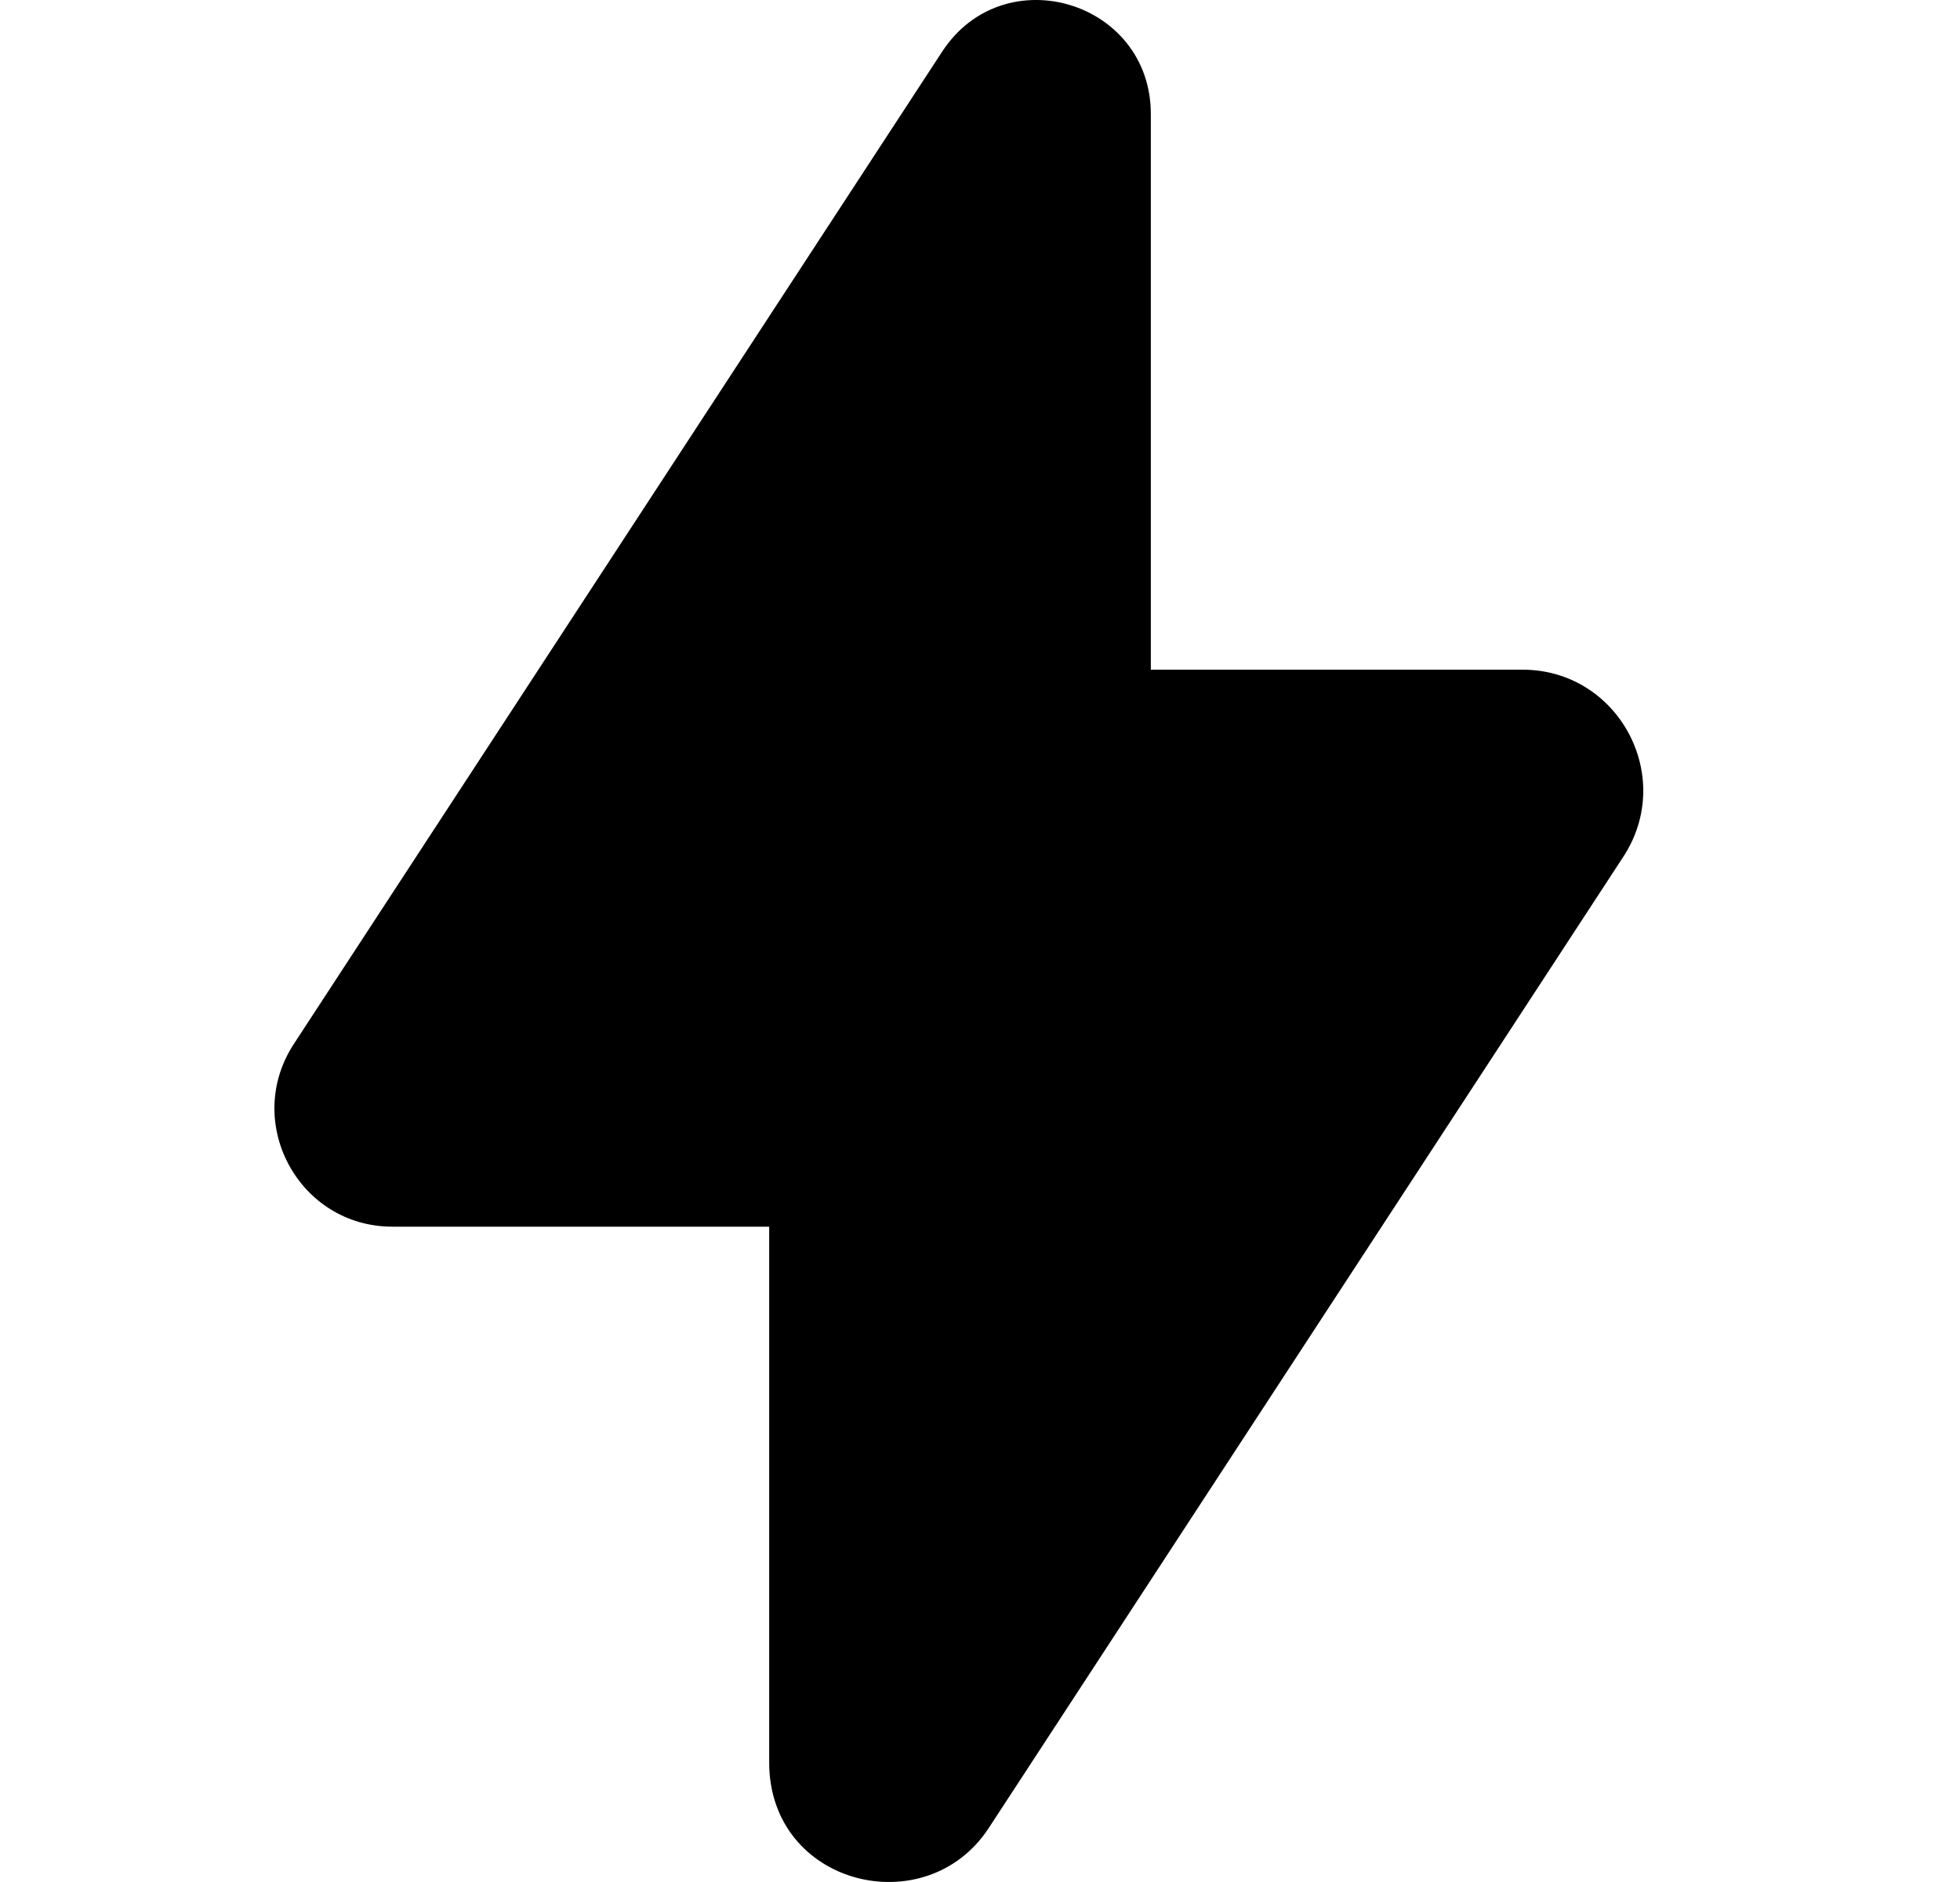 <svg width="25" height="24" viewBox="0 0 25 24" fill="none" xmlns="http://www.w3.org/2000/svg">
<path fill-rule="evenodd" clip-rule="evenodd" d="M12.017 0.659C12.806 -0.548 14.679 0.012 14.679 1.455V8.54H19.42C20.642 8.54 21.376 9.9 20.706 10.925L12.612 23.311C11.811 24.537 9.811 24.046 9.811 22.476V15.643H5.005C3.811 15.643 3.094 14.314 3.748 13.313L12.017 0.659Z" fill="black"/>
</svg>

